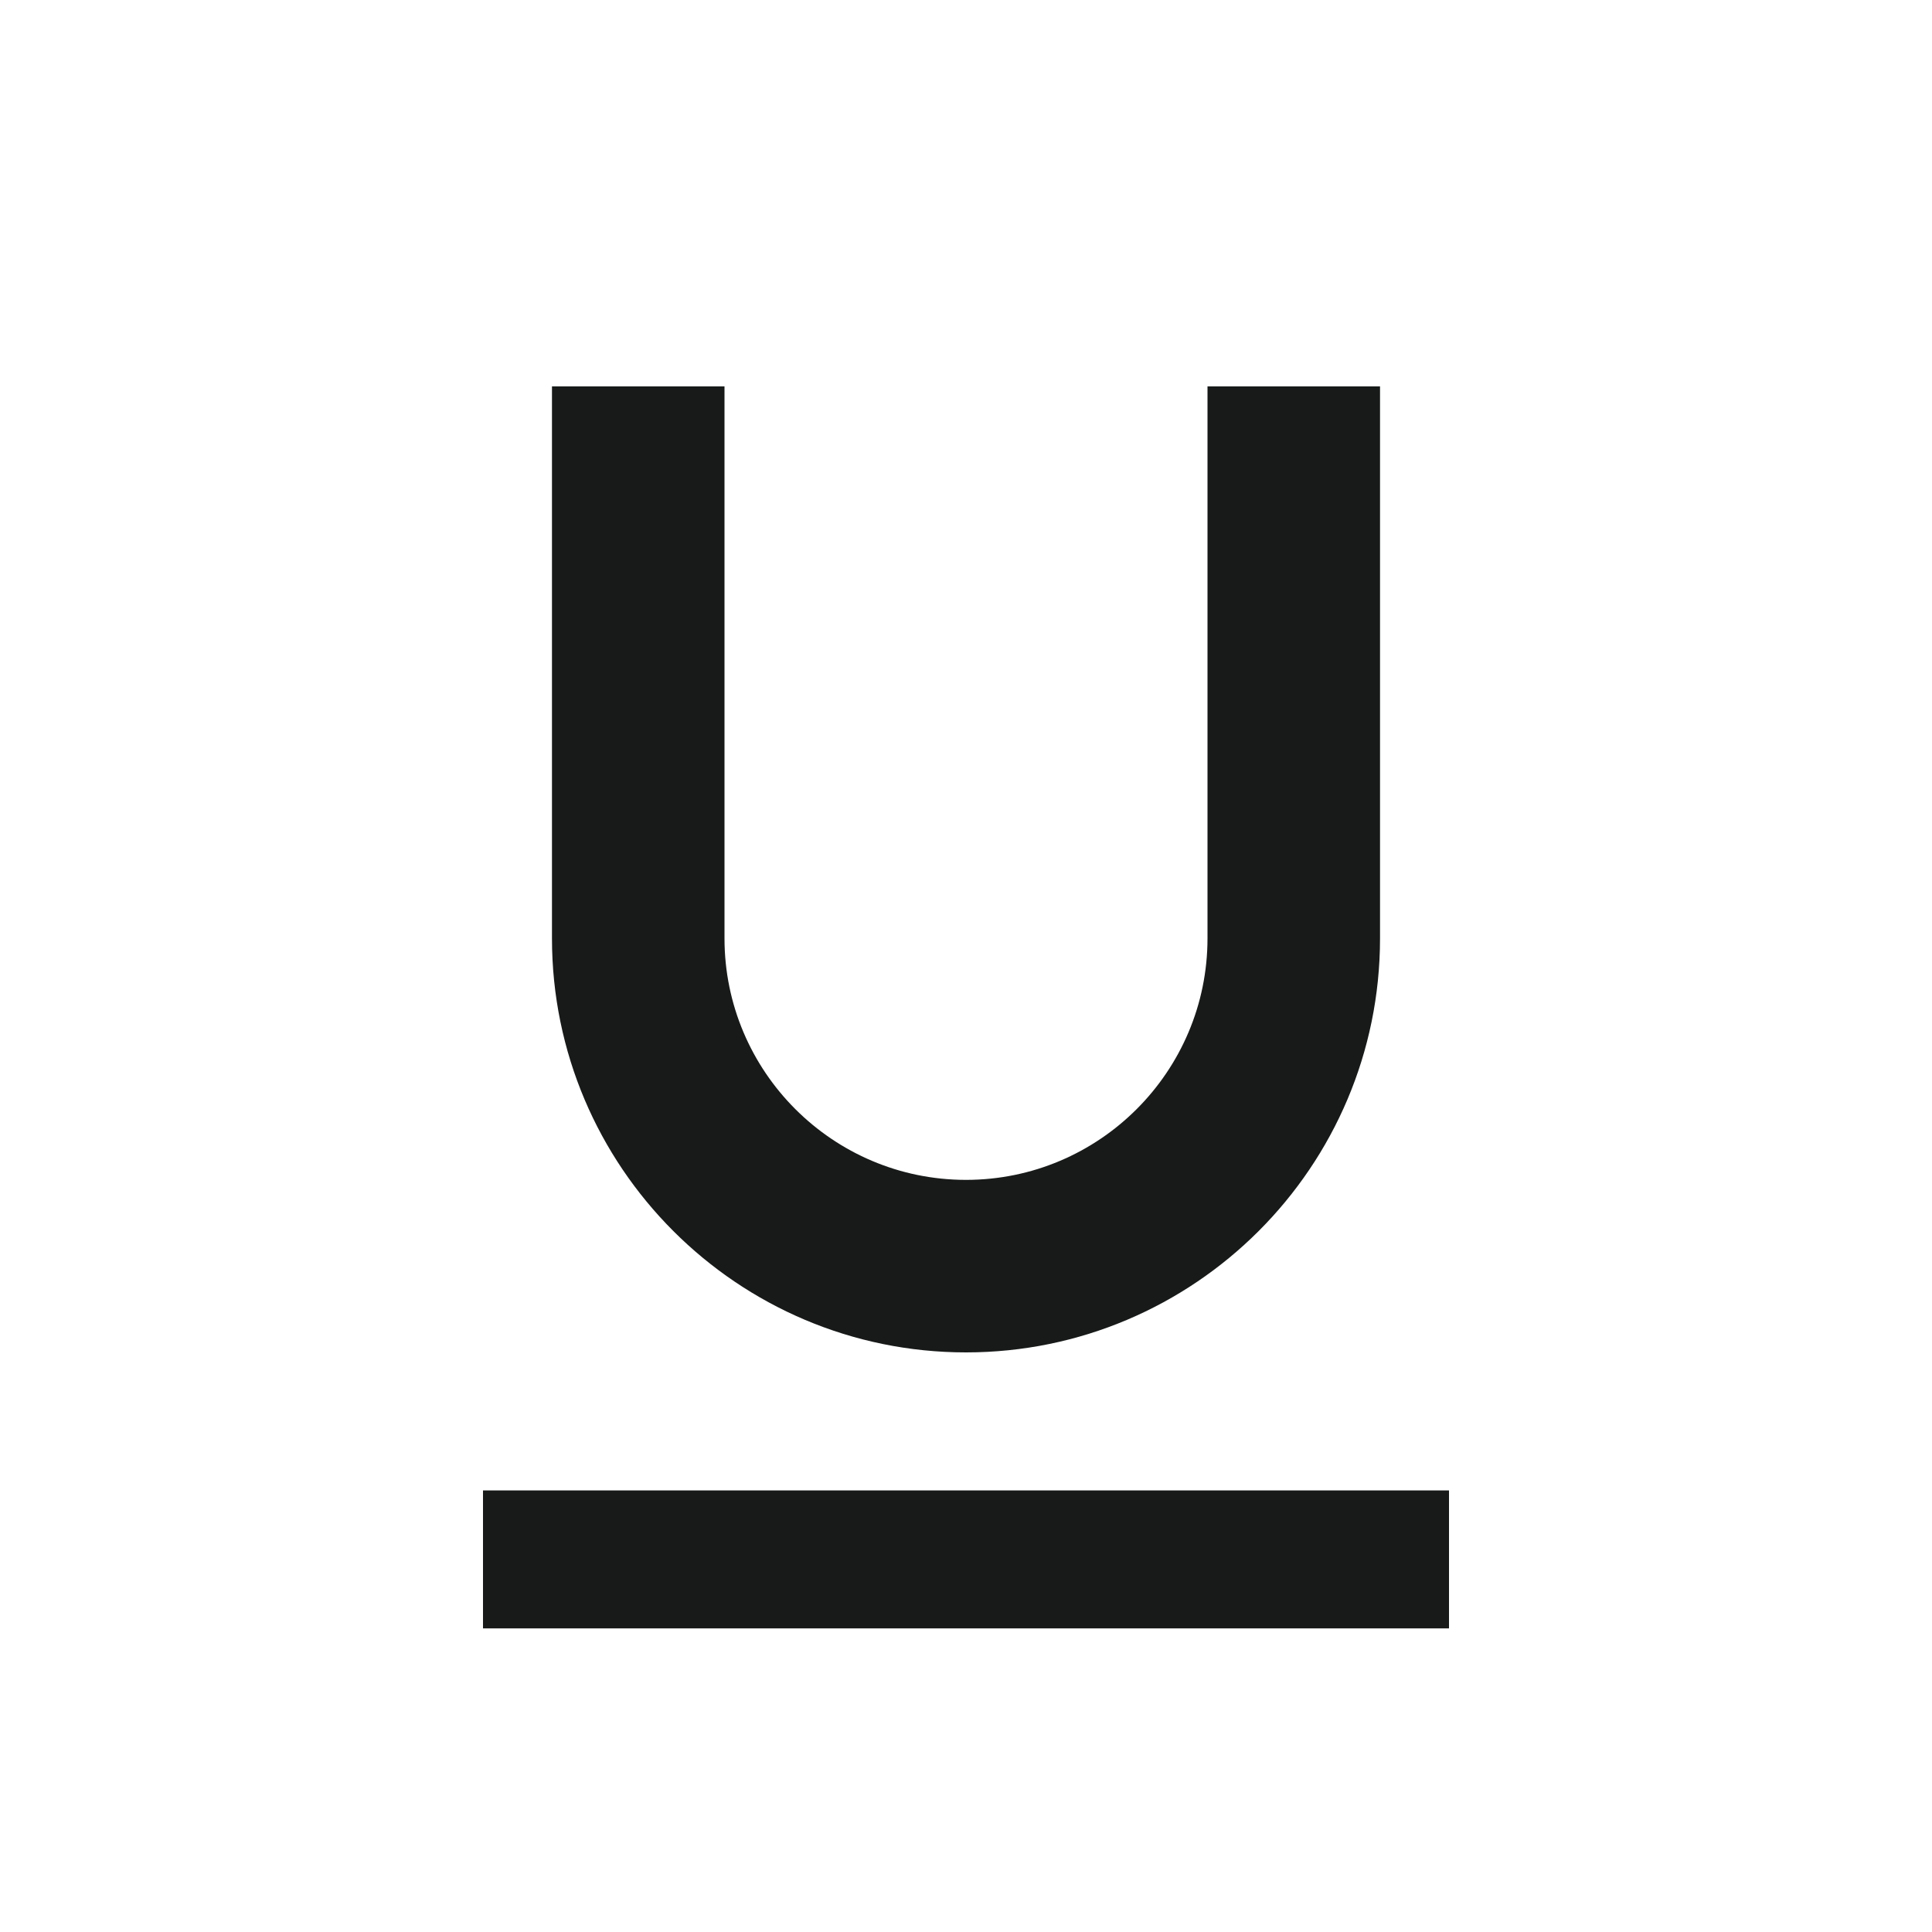 <svg width="20" height="20" viewBox="0 0 20 20" fill="none" xmlns="http://www.w3.org/2000/svg">
<path d="M10 14C12.364 14 14.286 12.079 14.286 9.714V4H12.5V9.714C12.5 11.093 11.379 12.214 10 12.214C8.621 12.214 7.5 11.093 7.5 9.714V4H5.714V9.714C5.714 12.079 7.636 14 10 14ZM5 15.429V16.857H15V15.429H5Z" fill="#171A19"/>
</svg>
